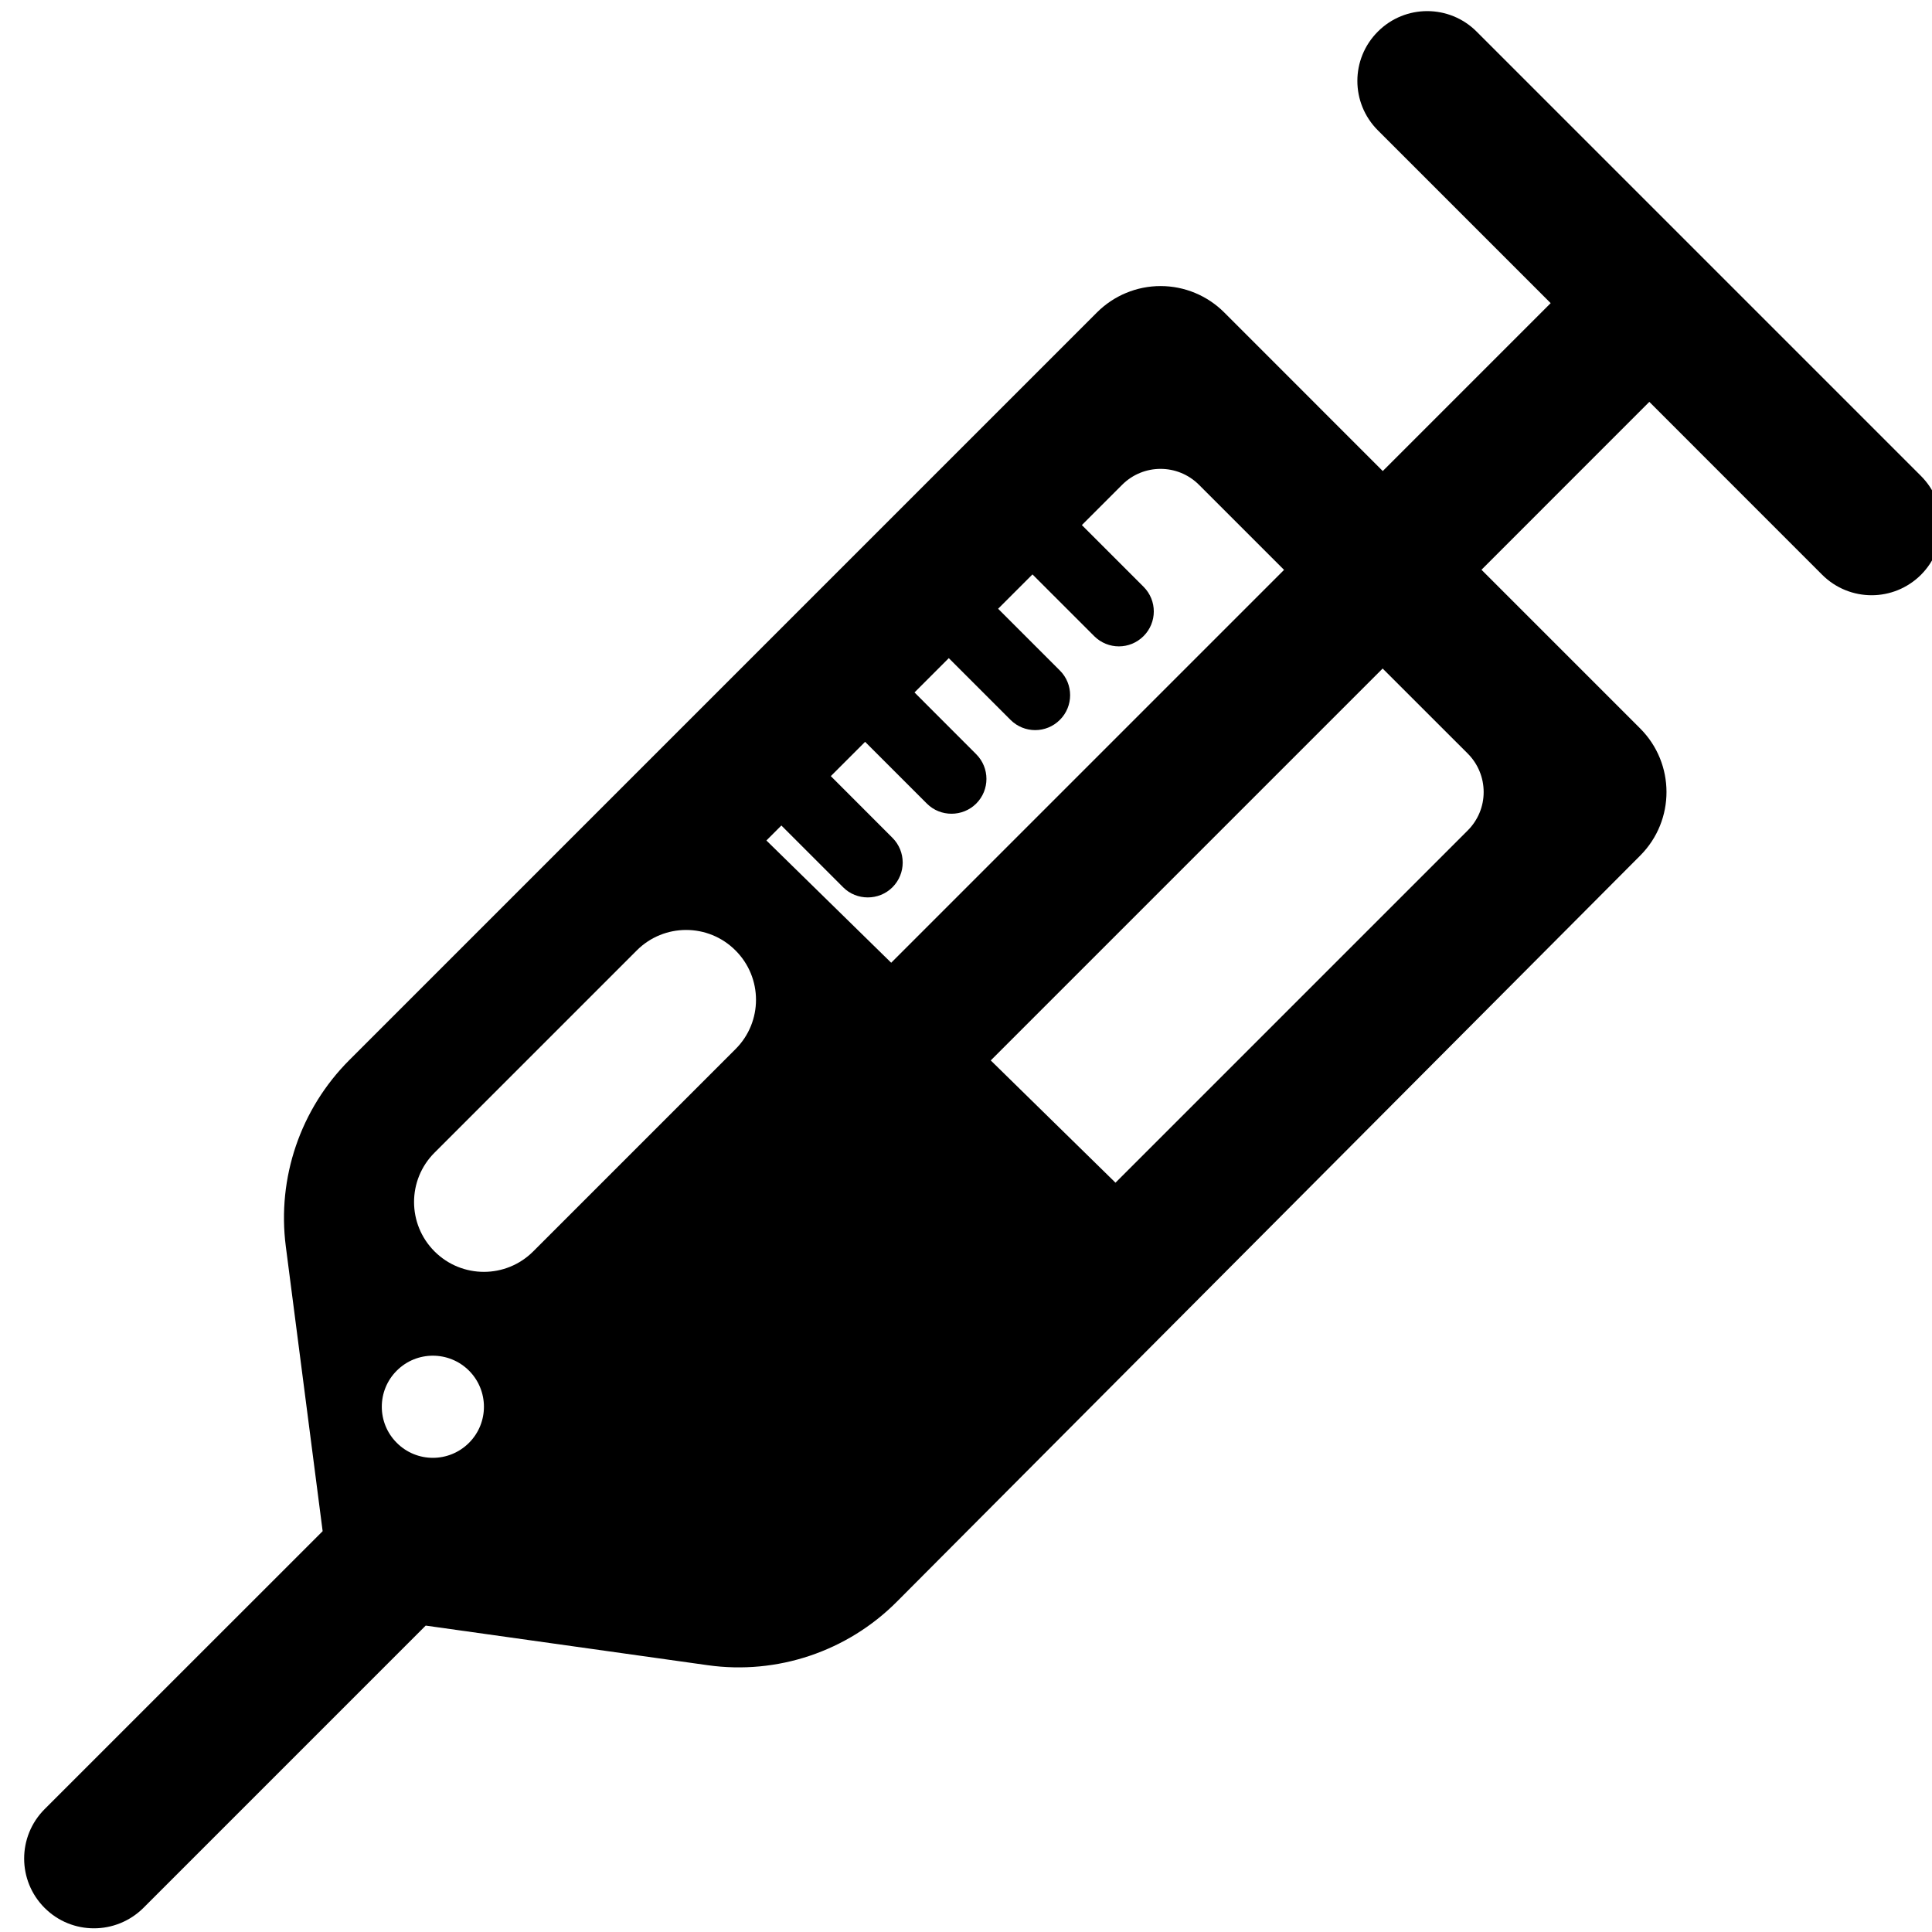 <?xml version="1.0" encoding="utf-8"?>
<!-- Generator: Adobe Illustrator 17.0.0, SVG Export Plug-In . SVG Version: 6.00 Build 0)  -->
<!DOCTYPE svg PUBLIC "-//W3C//DTD SVG 1.1//EN" "http://www.w3.org/Graphics/SVG/1.1/DTD/svg11.dtd">
<svg version="1.1" id="Layer_1" xmlns="http://www.w3.org/2000/svg" xmlns:xlink="http://www.w3.org/1999/xlink" x="0px" y="0px"
	 width="32px" height="32px" viewBox="0 0 32 32" enable-background="new 0 0 32 32" xml:space="preserve">
<path d="M31.818,7.884l-7.361-7.361c-0.452-0.452-1.184-0.452-1.635,0c-0.453,0.452-0.453,1.183,0,1.636l2.862,2.862l-2.781,2.781
	l-2.626-2.627c-0.279-0.279-0.658-0.437-1.054-0.437c-0.395,0-0.774,0.157-1.054,0.437L5.786,17.558
	c-0.81,0.81-1.199,1.951-1.052,3.087l0.61,4.716l-4.605,4.604c-0.452,0.453-0.452,1.184,0,1.636
	c0.226,0.226,0.521,0.338,0.817,0.338s0.592-0.113,0.819-0.338l4.676-4.676l4.671,0.656c1.152,0.162,2.312-0.228,3.133-1.052
	l12.313-12.359c0.58-0.582,0.579-1.524-0.002-2.105l-2.628-2.628l2.78-2.781l2.862,2.863C30.407,9.746,30.704,9.859,31,9.859
	c0.295,0,0.591-0.113,0.818-0.339C32.269,9.067,32.269,8.336,31.818,7.884z M7.768,23.898c-0.331,0.331-0.866,0.331-1.196,0
	c-0.331-0.33-0.331-0.866,0-1.196c0.33-0.33,0.865-0.33,1.196,0C8.098,23.033,8.098,23.568,7.768,23.898z M12.182,17.377l-3.35,3.35
	c-0.226,0.226-0.522,0.339-0.817,0.339c-0.296,0-0.592-0.113-0.818-0.339c-0.452-0.452-0.452-1.184,0-1.635l3.35-3.35
	c0.451-0.452,1.184-0.452,1.635,0C12.635,16.194,12.635,16.926,12.182,17.377z M12.694,13.921l0.248-0.248l1.023,1.023
	c0.112,0.113,0.26,0.168,0.408,0.168c0.149,0,0.296-0.056,0.409-0.168c0.226-0.227,0.226-0.592,0-0.819l-1.021-1.022l0.568-0.568
	l1.023,1.023c0.113,0.113,0.26,0.168,0.408,0.168c0.148,0,0.296-0.056,0.409-0.168c0.226-0.226,0.226-0.592,0-0.818l-1.022-1.023
	l0.568-0.568l1.022,1.022c0.113,0.113,0.261,0.17,0.409,0.17c0.148,0,0.296-0.057,0.409-0.17c0.226-0.225,0.226-0.592,0-0.817
	l-1.023-1.023l0.569-0.569l1.022,1.022c0.113,0.113,0.262,0.17,0.409,0.17c0.149,0,0.295-0.057,0.409-0.17
	c0.226-0.226,0.226-0.591,0-0.817l-1.022-1.022l0.667-0.667c0.352-0.352,0.921-0.352,1.273,0l1.409,1.409l-6.507,6.507
	L12.694,13.921z M24.31,12.481c0.169,0.169,0.264,0.398,0.264,0.637c0.001,0.239-0.095,0.468-0.264,0.637l-5.834,5.834l-2.066-2.025
	l6.491-6.491L24.31,12.481z"/>
</svg>
